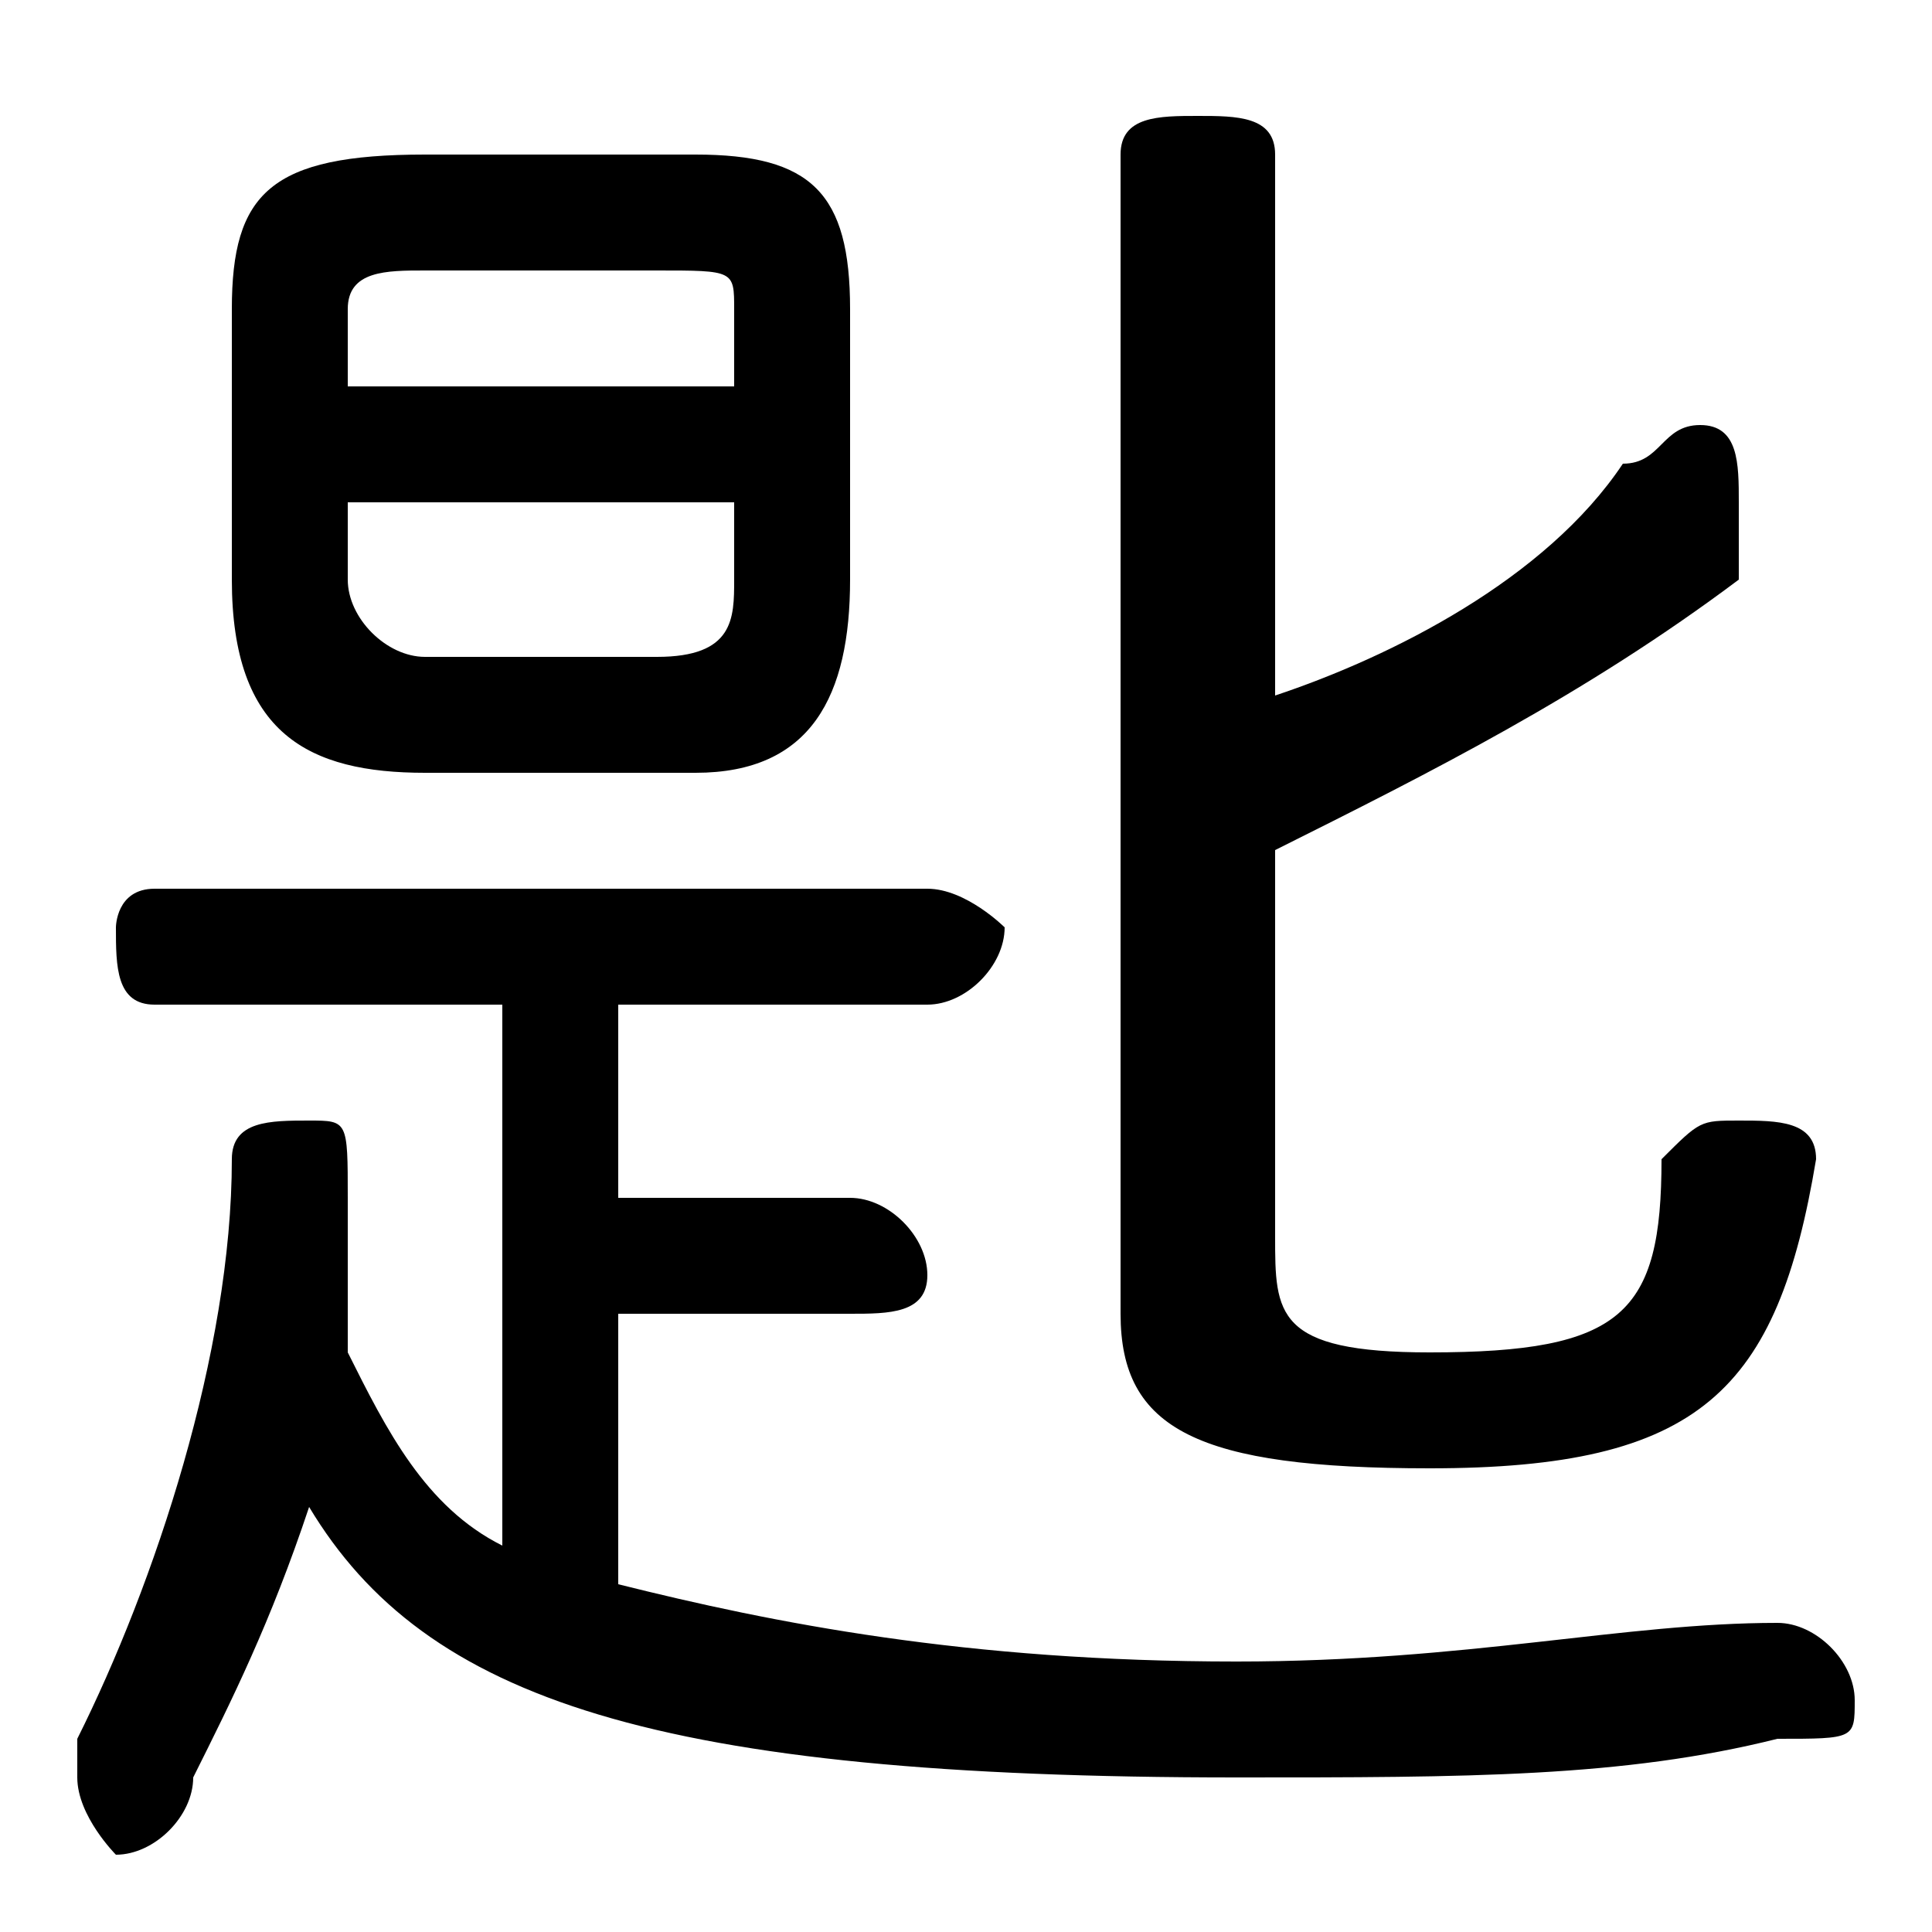 <svg xmlns="http://www.w3.org/2000/svg" viewBox="0 -44.0 50.0 50.0">
    <rect x="0" y="-44.0" width="50.0" height="50.0" fill="#808080" stroke="none"/>
    <g transform="scale(1, -1)">
        <!-- ボディの枠 -->
        <rect x="0" y="-6.0" width="50.0" height="50.0"
            stroke="white" fill="white"/>
        <!-- グリフ座標系の原点 -->
        <circle cx="0" cy="0" r="5" fill="white"/>
        <!-- グリフのアウトライン -->
        <g style="fill:black;stroke:#000000;stroke-width:0;stroke-linecap:round;stroke-linejoin:round;">
        <path d="M 16.0 10.0 L 22.0 10.0 C 23.0 10.0 24.0 10.0 24.0 11.0 C 24.0 12.0 23.0 13.0 22.0 13.0 L 16.0 13.0 L 16.0 18.0 L 24.0 18.0 C 25.0 18.0 26.0 19.0 26.0 20.0 C 26.0 20.0 25.0 21.0 24.0 21.0 L 4.0 21.0 C 3.0 21.0 3.0 20.0 3.0 20.0 C 3.0 19.0 3.0 18.0 4.0 18.0 L 13.0 18.0 L 13.0 4.0 C 11.0 5.0 10.0 7.0 9.0 9.0 C 9.0 10.0 9.0 12.0 9.0 13.0 C 9.0 15.0 9.0 15.0 8.0 15.0 C 7.0 15.0 6.0 15.0 6.0 14.0 C 6.0 9.0 4.0 3.0 2.0 -1.0 C 2.0 -1.0 2.0 -2.0 2.0 -2.0 C 2.0 -3.0 3.0 -4.0 3.0 -4.0 C 4.0 -4.0 5.0 -3.0 5.0 -2.0 C 6.0 -0.0 7.0 2.0 8.0 5.0 C 11.0 0.0 17.0 -2.0 32.0 -2.0 C 38.0 -2.0 42.0 -2.0 46.0 -1.0 C 48.0 -1.0 48.0 -1.0 48.0 0.0 C 48.0 1.0 47.0 2.0 46.0 2.0 C 42.0 2.0 38.0 1.0 32.0 1.0 C 25.0 1.0 20.0 2.0 16.0 3.0 Z M 18.0 24.0 C 21.0 24.0 22.0 26.0 22.0 29.0 L 22.0 36.0 C 22.0 39.0 21.0 40.0 18.0 40.0 L 11.0 40.0 C 7.0 40.0 6.0 39.0 6.0 36.0 L 6.0 29.0 C 6.0 25.0 8.0 24.0 11.0 24.0 Z M 11.0 27.0 C 10.0 27.0 9.0 28.0 9.0 29.0 L 9.0 31.0 L 19.0 31.0 L 19.0 29.0 C 19.0 28.0 19.0 27.0 17.0 27.0 Z M 19.0 34.0 L 9.0 34.0 L 9.0 36.0 C 9.0 37.0 10.0 37.0 11.0 37.0 L 17.0 37.0 C 19.0 37.0 19.0 37.0 19.0 36.0 Z M 33.0 22.0 C 37.0 24.0 41.0 26.0 45.0 29.0 C 45.0 30.0 45.0 30.0 45.0 31.0 C 45.0 32.0 45.0 33.0 44.0 33.0 C 43.0 33.0 43.0 32.0 42.0 32.0 C 40.0 29.0 36.0 27.0 33.0 26.0 L 33.0 40.0 C 33.0 41.0 32.0 41.0 31.0 41.0 C 30.0 41.0 29.0 41.0 29.0 40.0 L 29.0 10.0 C 29.0 7.0 31.0 6.0 37.0 6.0 C 44.0 6.0 46.0 8.0 47.0 14.0 C 47.0 15.0 46.0 15.0 45.0 15.0 C 44.0 15.0 44.0 15.0 43.0 14.0 C 43.0 10.0 42.0 9.0 37.0 9.0 C 33.0 9.0 33.0 10.0 33.0 12.0 Z"/>
    </g>
    </g>
</svg>
